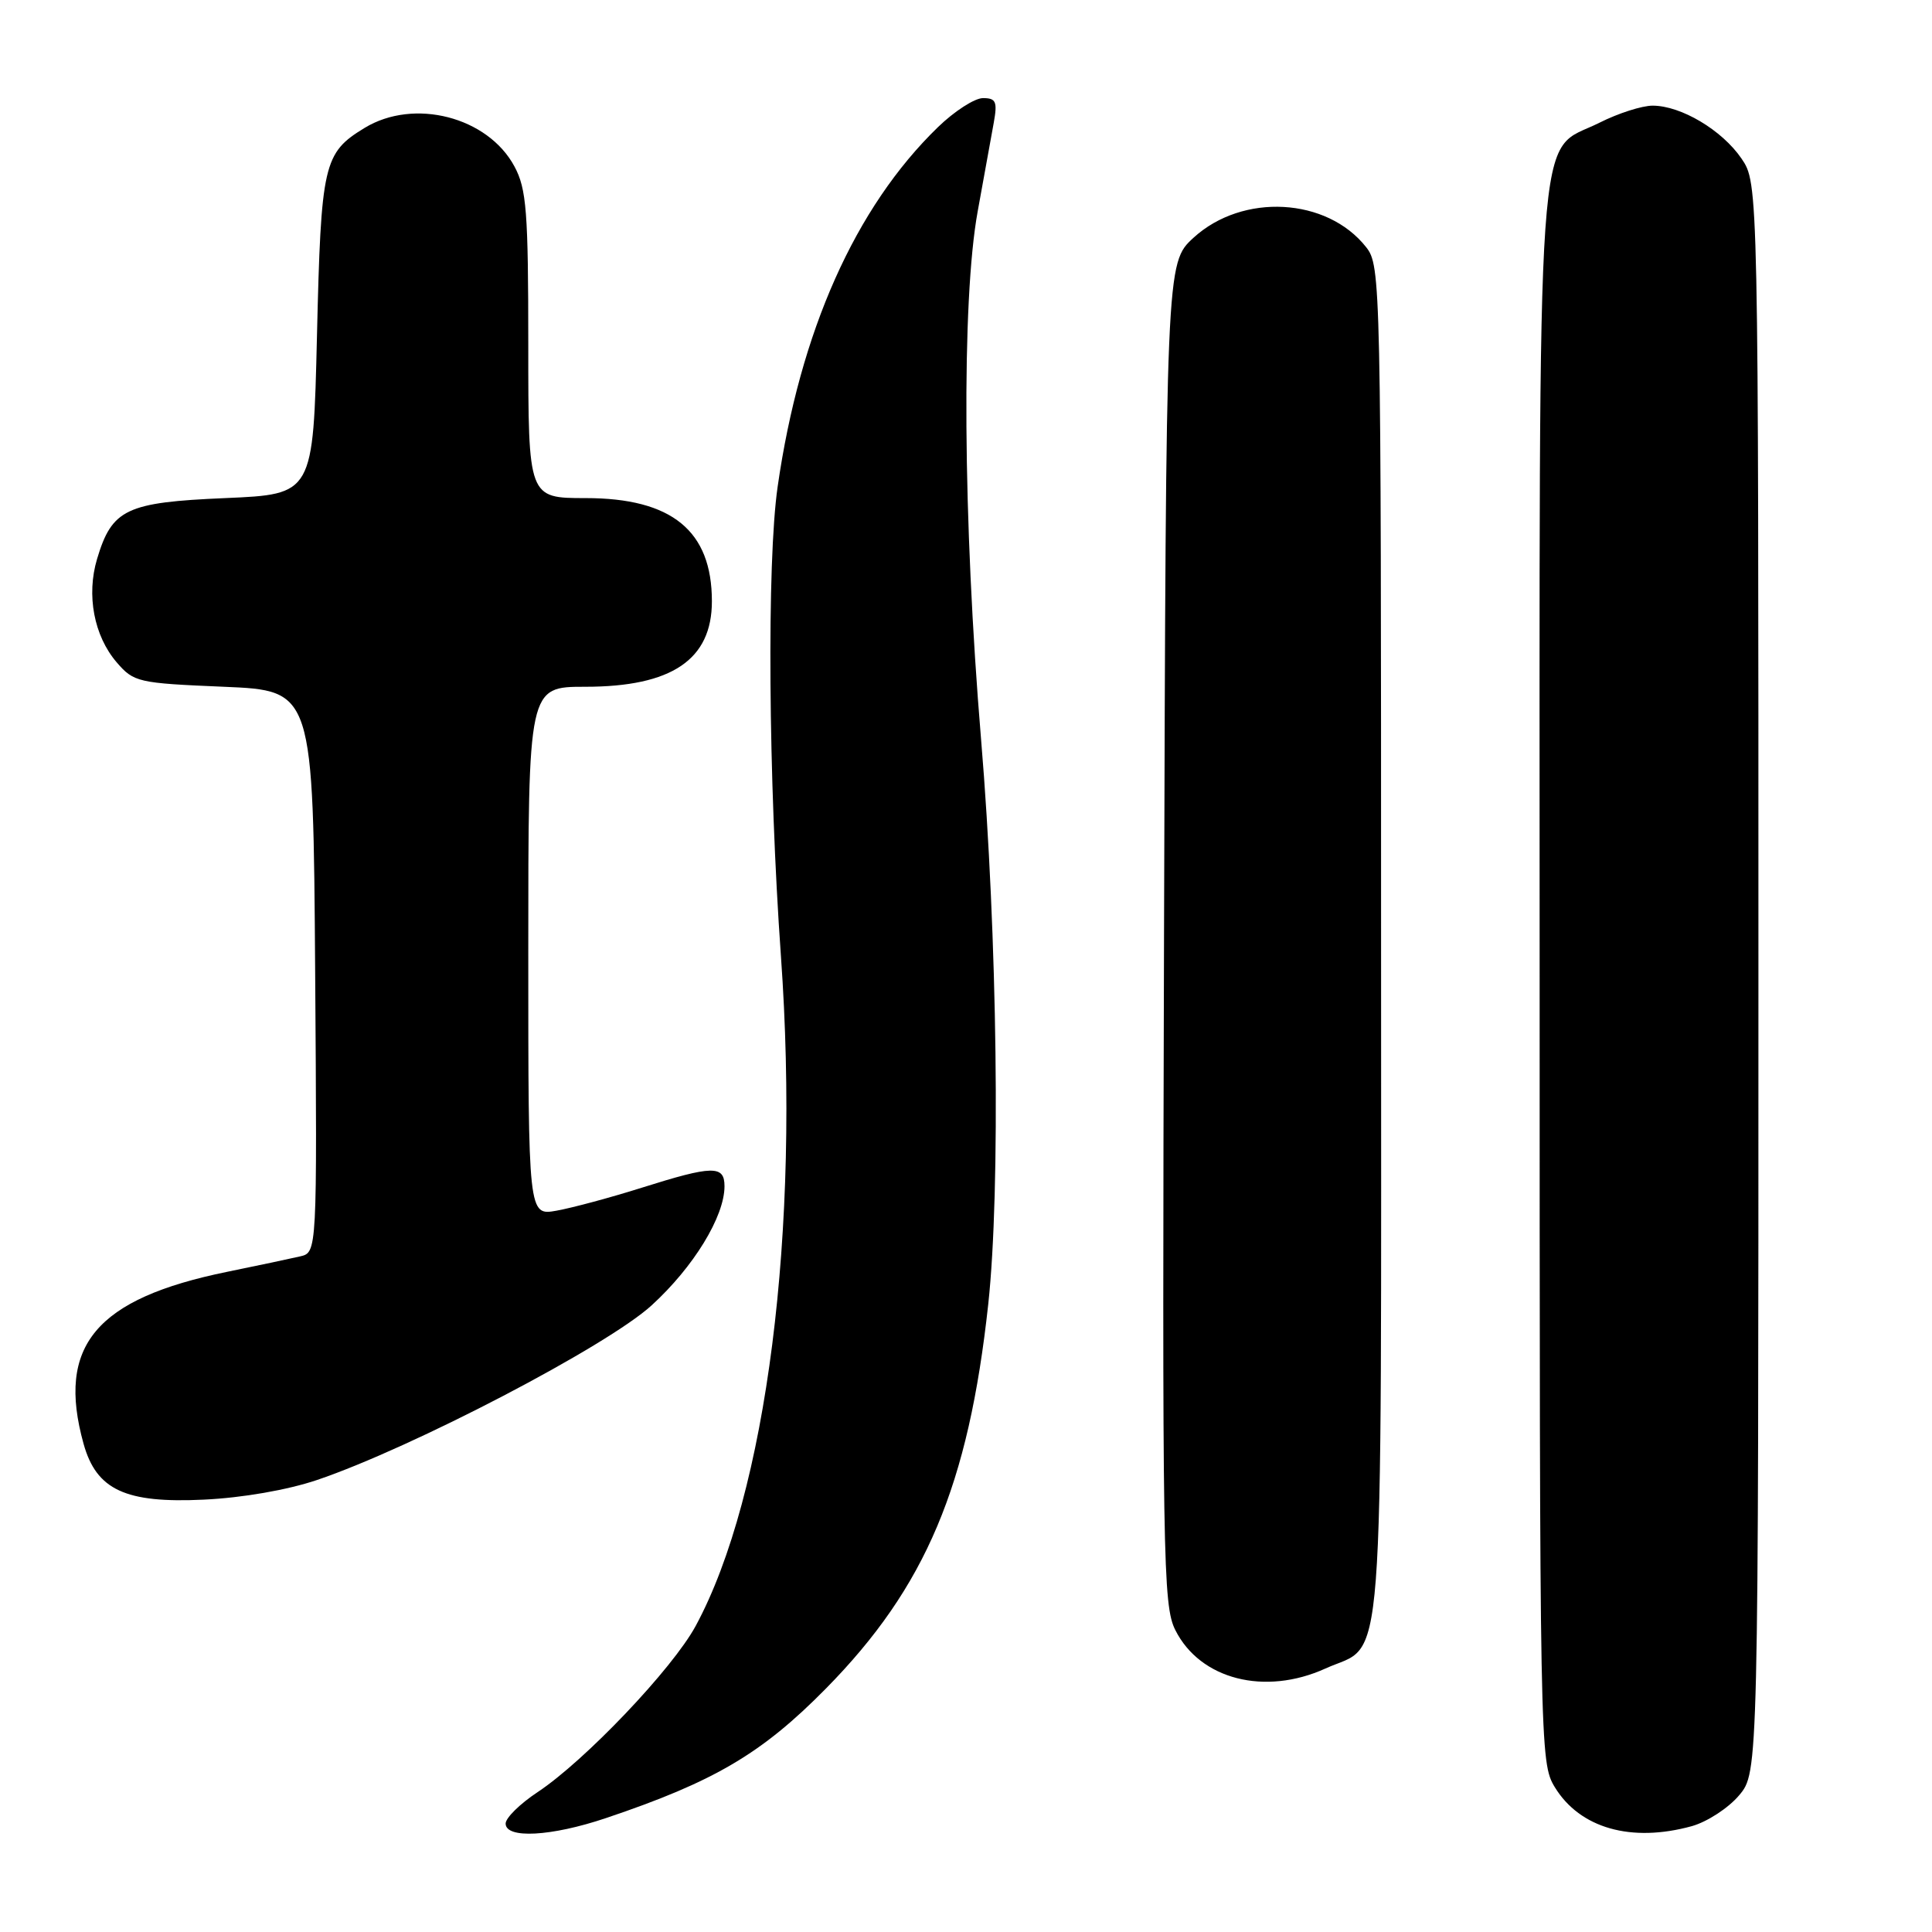 <?xml version="1.0" encoding="UTF-8" standalone="no"?>
<!DOCTYPE svg PUBLIC "-//W3C//DTD SVG 1.1//EN" "http://www.w3.org/Graphics/SVG/1.1/DTD/svg11.dtd" >
<svg xmlns="http://www.w3.org/2000/svg" xmlns:xlink="http://www.w3.org/1999/xlink" version="1.1" viewBox="0 0 256 256">
 <g >
 <path fill="currentColor"
d=" M 80.28 240.91 C 94.64 236.08 100.95 232.36 109.44 223.74 C 122.67 210.30 128.34 196.86 130.95 172.79 C 132.59 157.62 132.17 123.98 130.00 98.00 C 127.58 68.94 127.39 39.85 129.55 28.00 C 130.40 23.32 131.36 18.04 131.68 16.25 C 132.18 13.47 131.97 13.00 130.25 13.00 C 129.15 13.00 126.45 14.74 124.27 16.86 C 113.32 27.48 105.99 43.93 103.04 64.50 C 101.60 74.53 101.81 103.21 103.48 126.74 C 106.06 162.90 101.59 198.04 92.19 215.43 C 89.13 221.10 77.51 233.31 71.23 237.47 C 68.90 239.01 67.00 240.88 67.00 241.63 C 67.00 243.67 73.04 243.35 80.28 240.91 Z  M 224.19 241.97 C 226.21 241.40 229.03 239.57 230.44 237.89 C 233.00 234.85 233.00 234.85 233.00 129.57 C 233.00 24.30 233.00 24.30 230.75 21.00 C 228.18 17.24 222.74 14.00 218.98 14.00 C 217.57 14.00 214.42 15.01 211.96 16.25 C 203.39 20.57 204.00 11.81 204.01 129.50 C 204.01 232.01 204.04 233.55 206.02 236.81 C 209.35 242.26 216.16 244.19 224.19 241.97 Z  M 175.62 221.09 C 183.60 217.46 183.00 225.30 183.00 124.91 C 183.00 37.07 182.96 35.22 181.02 32.75 C 175.83 26.16 164.65 25.55 158.15 31.50 C 154.50 34.85 154.50 34.85 154.24 123.67 C 154.00 206.77 154.09 212.73 155.74 216.00 C 159.03 222.54 167.59 224.73 175.62 221.09 Z  M 42.00 196.11 C 54.59 191.85 80.46 178.35 86.35 172.96 C 91.91 167.88 96.00 161.20 96.00 157.18 C 96.00 154.38 94.45 154.41 85.00 157.39 C 80.88 158.69 75.81 160.05 73.75 160.42 C 70.00 161.09 70.00 161.09 70.00 126.05 C 70.00 91.00 70.00 91.00 77.55 91.00 C 89.01 91.00 94.33 87.41 94.33 79.67 C 94.33 70.33 89.03 66.00 77.60 66.00 C 70.00 66.00 70.00 66.00 70.00 45.73 C 70.00 28.02 69.77 25.04 68.17 22.06 C 64.64 15.48 54.86 12.96 48.31 16.95 C 42.86 20.27 42.54 21.67 42.00 44.50 C 41.50 65.50 41.50 65.50 29.85 66.00 C 16.71 66.56 14.84 67.45 12.86 74.07 C 11.43 78.86 12.45 84.25 15.45 87.75 C 17.73 90.40 18.26 90.52 29.66 91.00 C 41.50 91.50 41.50 91.50 41.76 128.73 C 42.02 165.96 42.02 165.96 39.76 166.48 C 38.52 166.77 34.17 167.69 30.11 168.52 C 12.69 172.08 7.47 178.33 11.07 191.30 C 12.77 197.42 16.62 199.21 27.00 198.71 C 32.11 198.47 38.09 197.43 42.00 196.11 Z "/>
</g>
</svg>